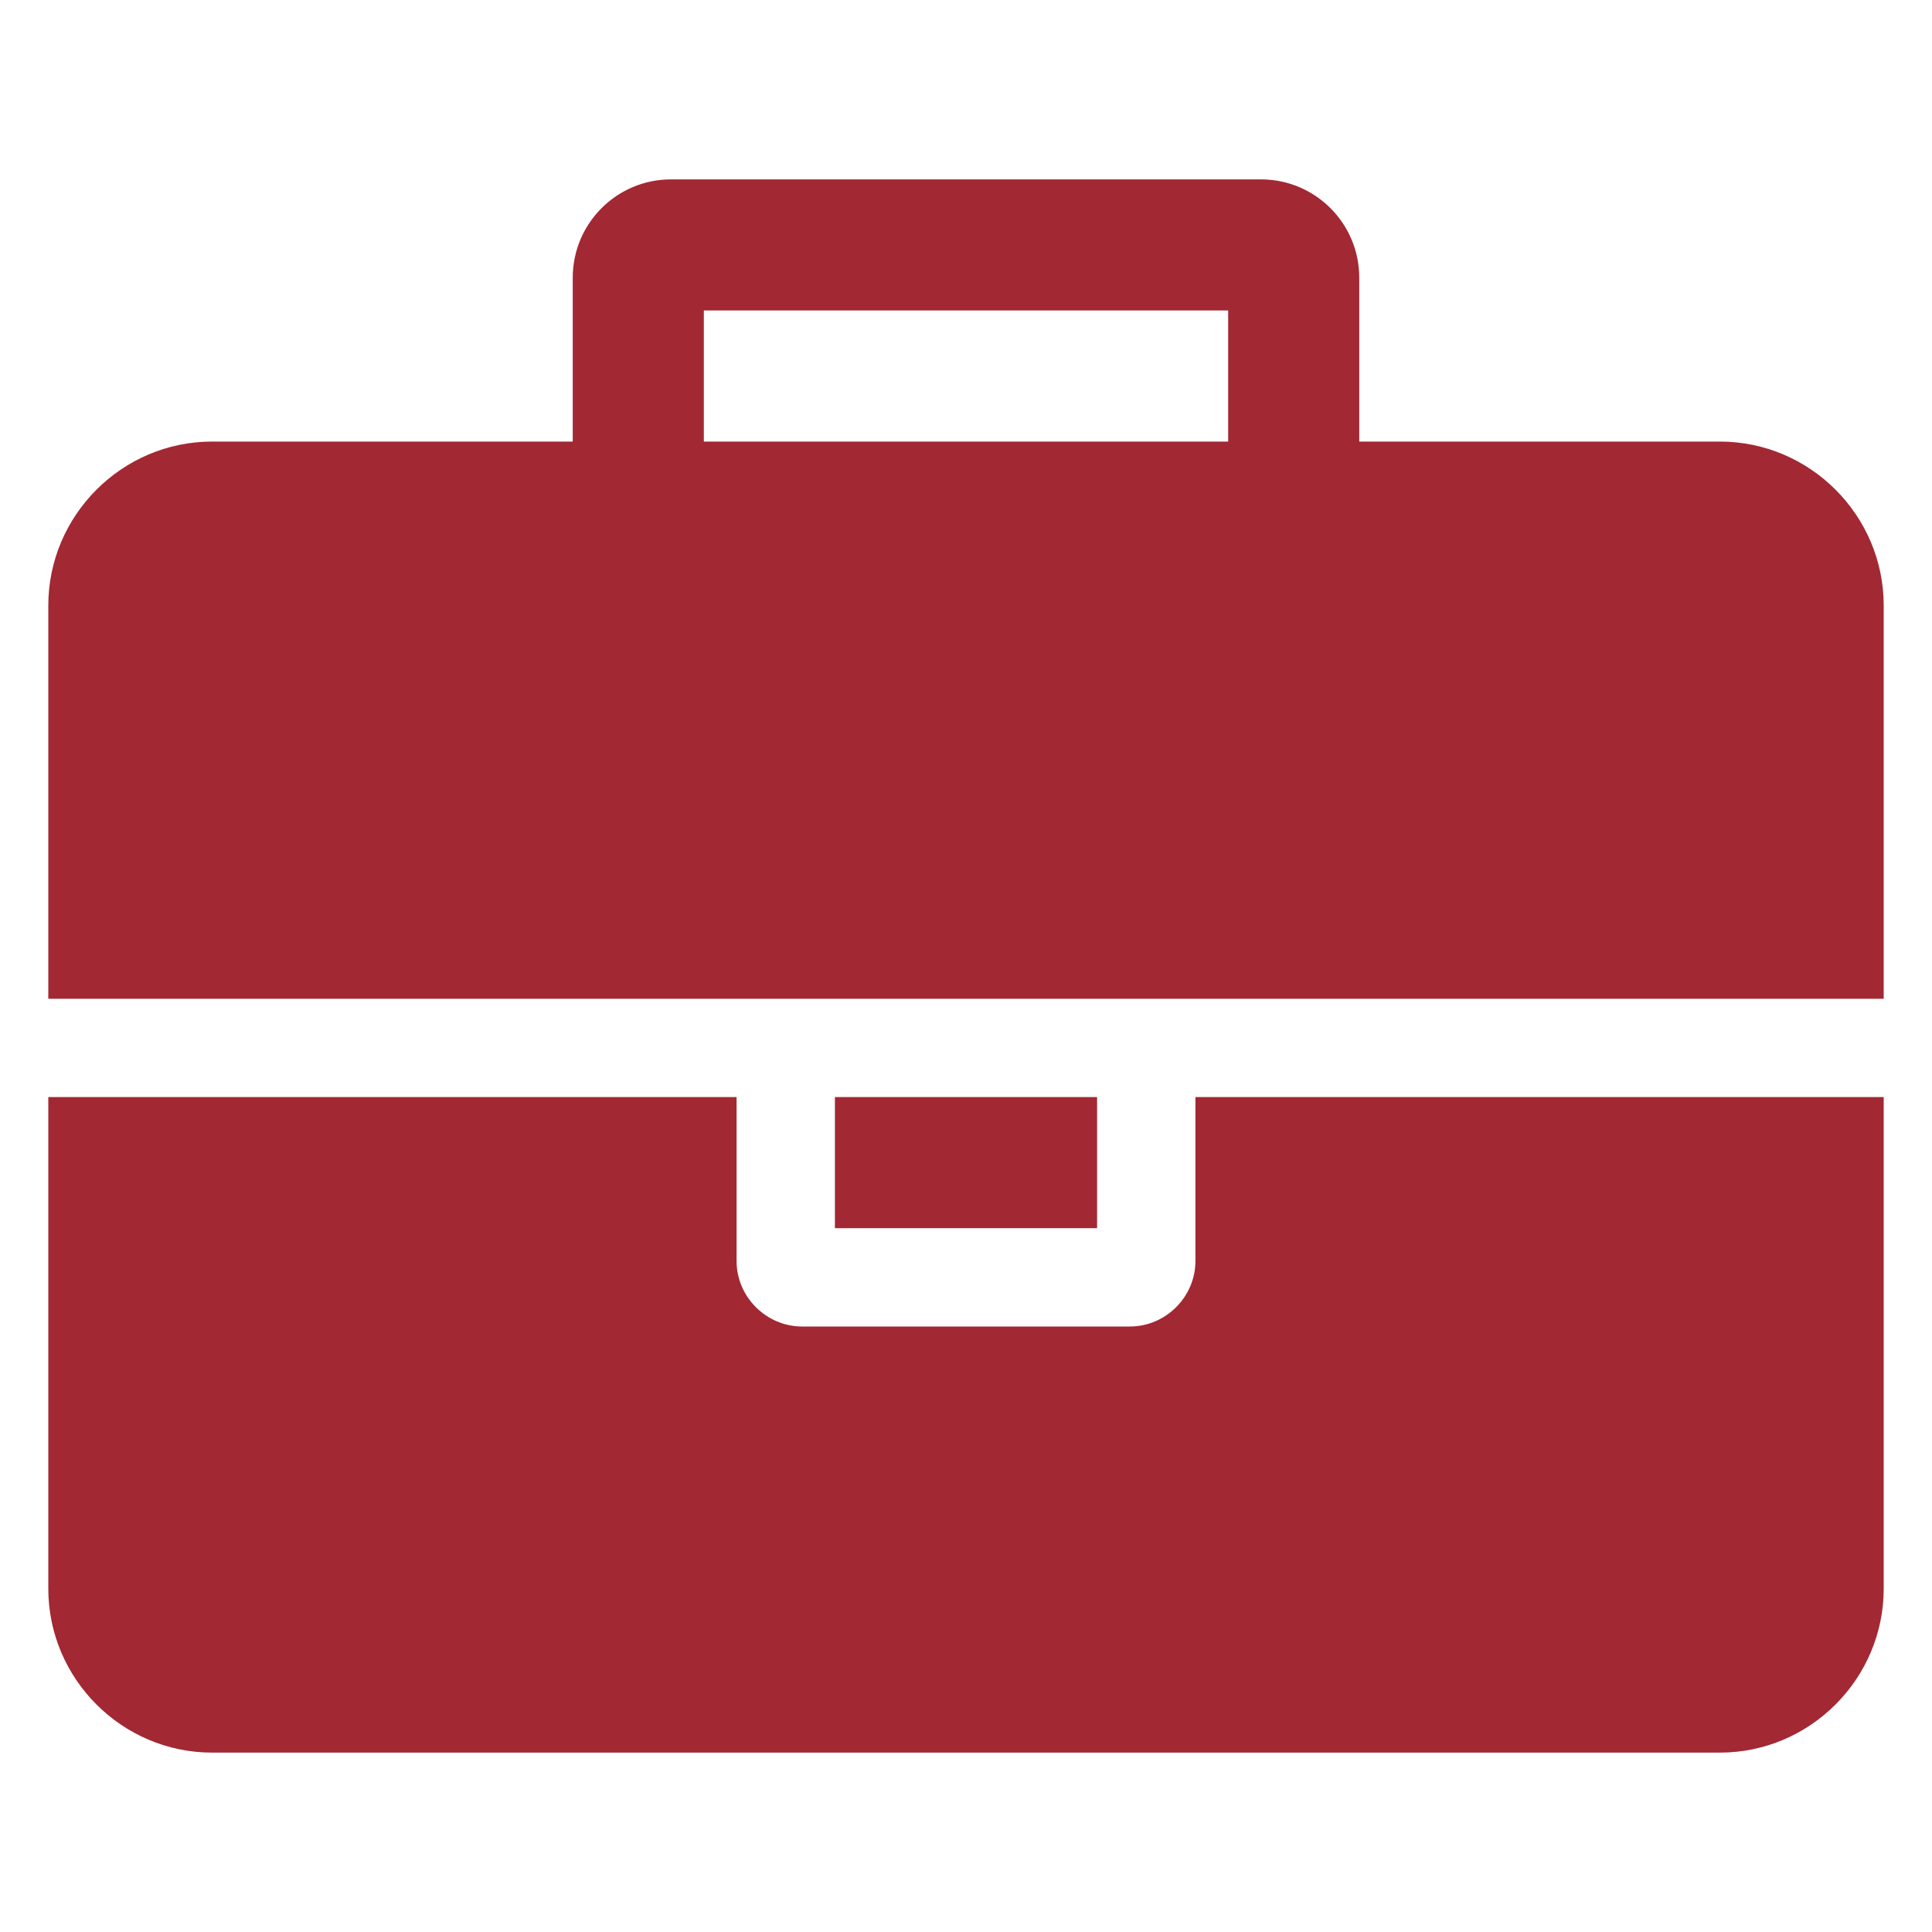 <?xml version="1.0" encoding="UTF-8"?>
<svg width="20px" height="20px" viewBox="0 0 20 20" version="1.1" xmlns="http://www.w3.org/2000/svg" xmlns:xlink="http://www.w3.org/1999/xlink">
    <!-- Generator: Sketch 50 (54983) - http://www.bohemiancoding.com/sketch -->
    <title>pix_plugins/mod/portfolio/icon</title>
    <desc>Created with Sketch.</desc>
    <defs></defs>
    <g id="pix_plugins/mod/portfolio/icon" stroke="none" stroke-width="1" fill="none" fill-rule="evenodd">
        <g id="circle_background" transform="translate(-6, -6)"></g>
        <path d="M7.286,4.571 L12.714,4.571 L12.714,3.214 L7.286,3.214 L7.286,4.571 Z M19.5,11.357 L19.5,16.446 C19.5,17.379 18.737,18.143 17.804,18.143 L2.196,18.143 C1.263,18.143 0.5,17.379 0.5,16.446 L0.5,11.357 L7.625,11.357 L7.625,13.054 C7.625,13.425 7.932,13.732 8.304,13.732 L11.696,13.732 C12.068,13.732 12.375,13.425 12.375,13.054 L12.375,11.357 L19.5,11.357 Z M11.357,11.357 L11.357,12.714 L8.643,12.714 L8.643,11.357 L11.357,11.357 Z M19.5,6.268 L19.5,10.339 L0.5,10.339 L0.5,6.268 C0.5,5.335 1.263,4.571 2.196,4.571 L5.929,4.571 L5.929,2.875 C5.929,2.313 6.384,1.857 6.946,1.857 L13.054,1.857 C13.616,1.857 14.071,2.313 14.071,2.875 L14.071,4.571 L17.804,4.571 C18.737,4.571 19.5,5.335 19.5,6.268 Z" id="portfolio" fill="#A22833"></path>
    </g>
</svg>